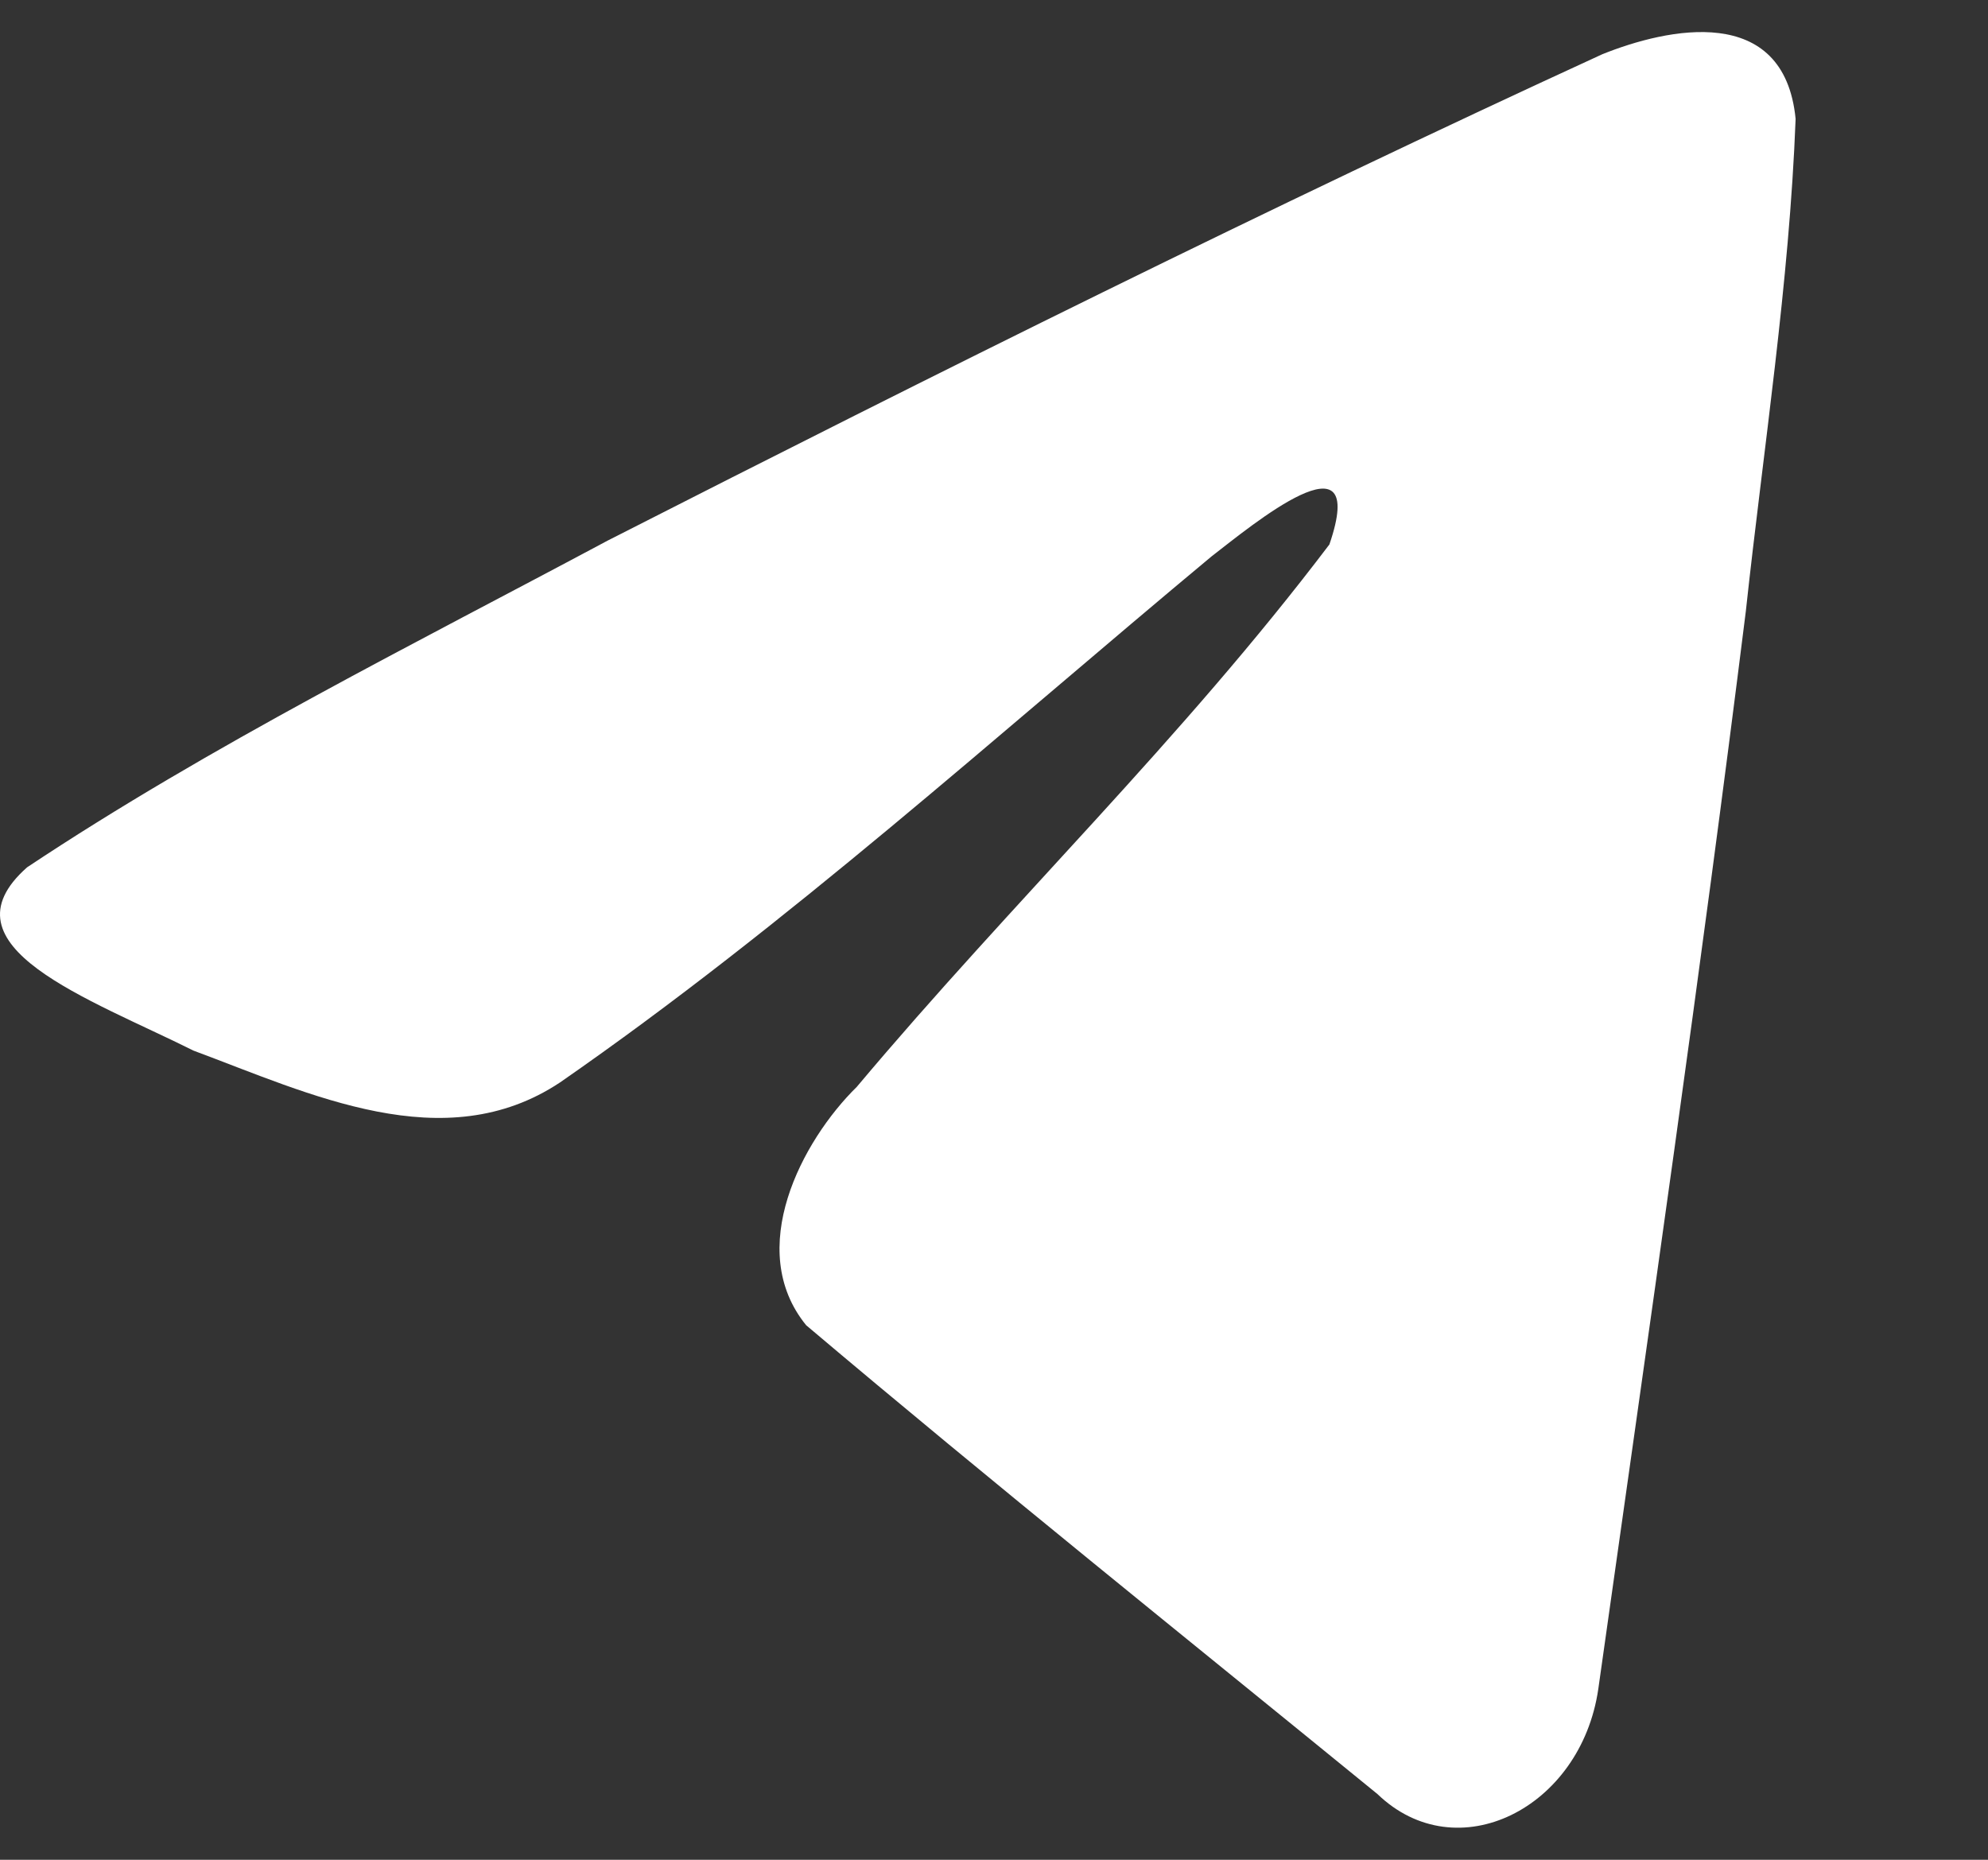 <svg width="31" height="29" viewBox="0 0 31 29" fill="none" xmlns="http://www.w3.org/2000/svg">
<rect x="0" y="0" width="31" height="29" fill="#333333" stroke="none"/>
<path d="M0.423 13.524C3.287 11.619 6.485 10.029 9.473 8.431C14.612 5.813 19.773 3.241 24.985 0.846C25.999 0.438 27.821 0.039 28 1.854C27.902 4.422 27.5 6.976 27.224 9.529C26.523 15.145 25.713 20.741 24.923 26.338C24.651 28.203 22.717 29.168 21.479 27.975C18.505 25.549 15.508 23.147 12.571 20.665C11.61 19.485 12.502 17.79 13.361 16.947C15.81 14.032 18.408 11.555 20.73 8.49C21.356 6.664 19.506 8.203 18.895 8.674C15.542 11.465 12.27 14.426 8.734 16.878C6.928 18.079 4.823 17.053 3.018 16.383C1.399 15.574 -0.973 14.758 0.423 13.524L0.423 13.524Z" fill="white"/>
</svg>
